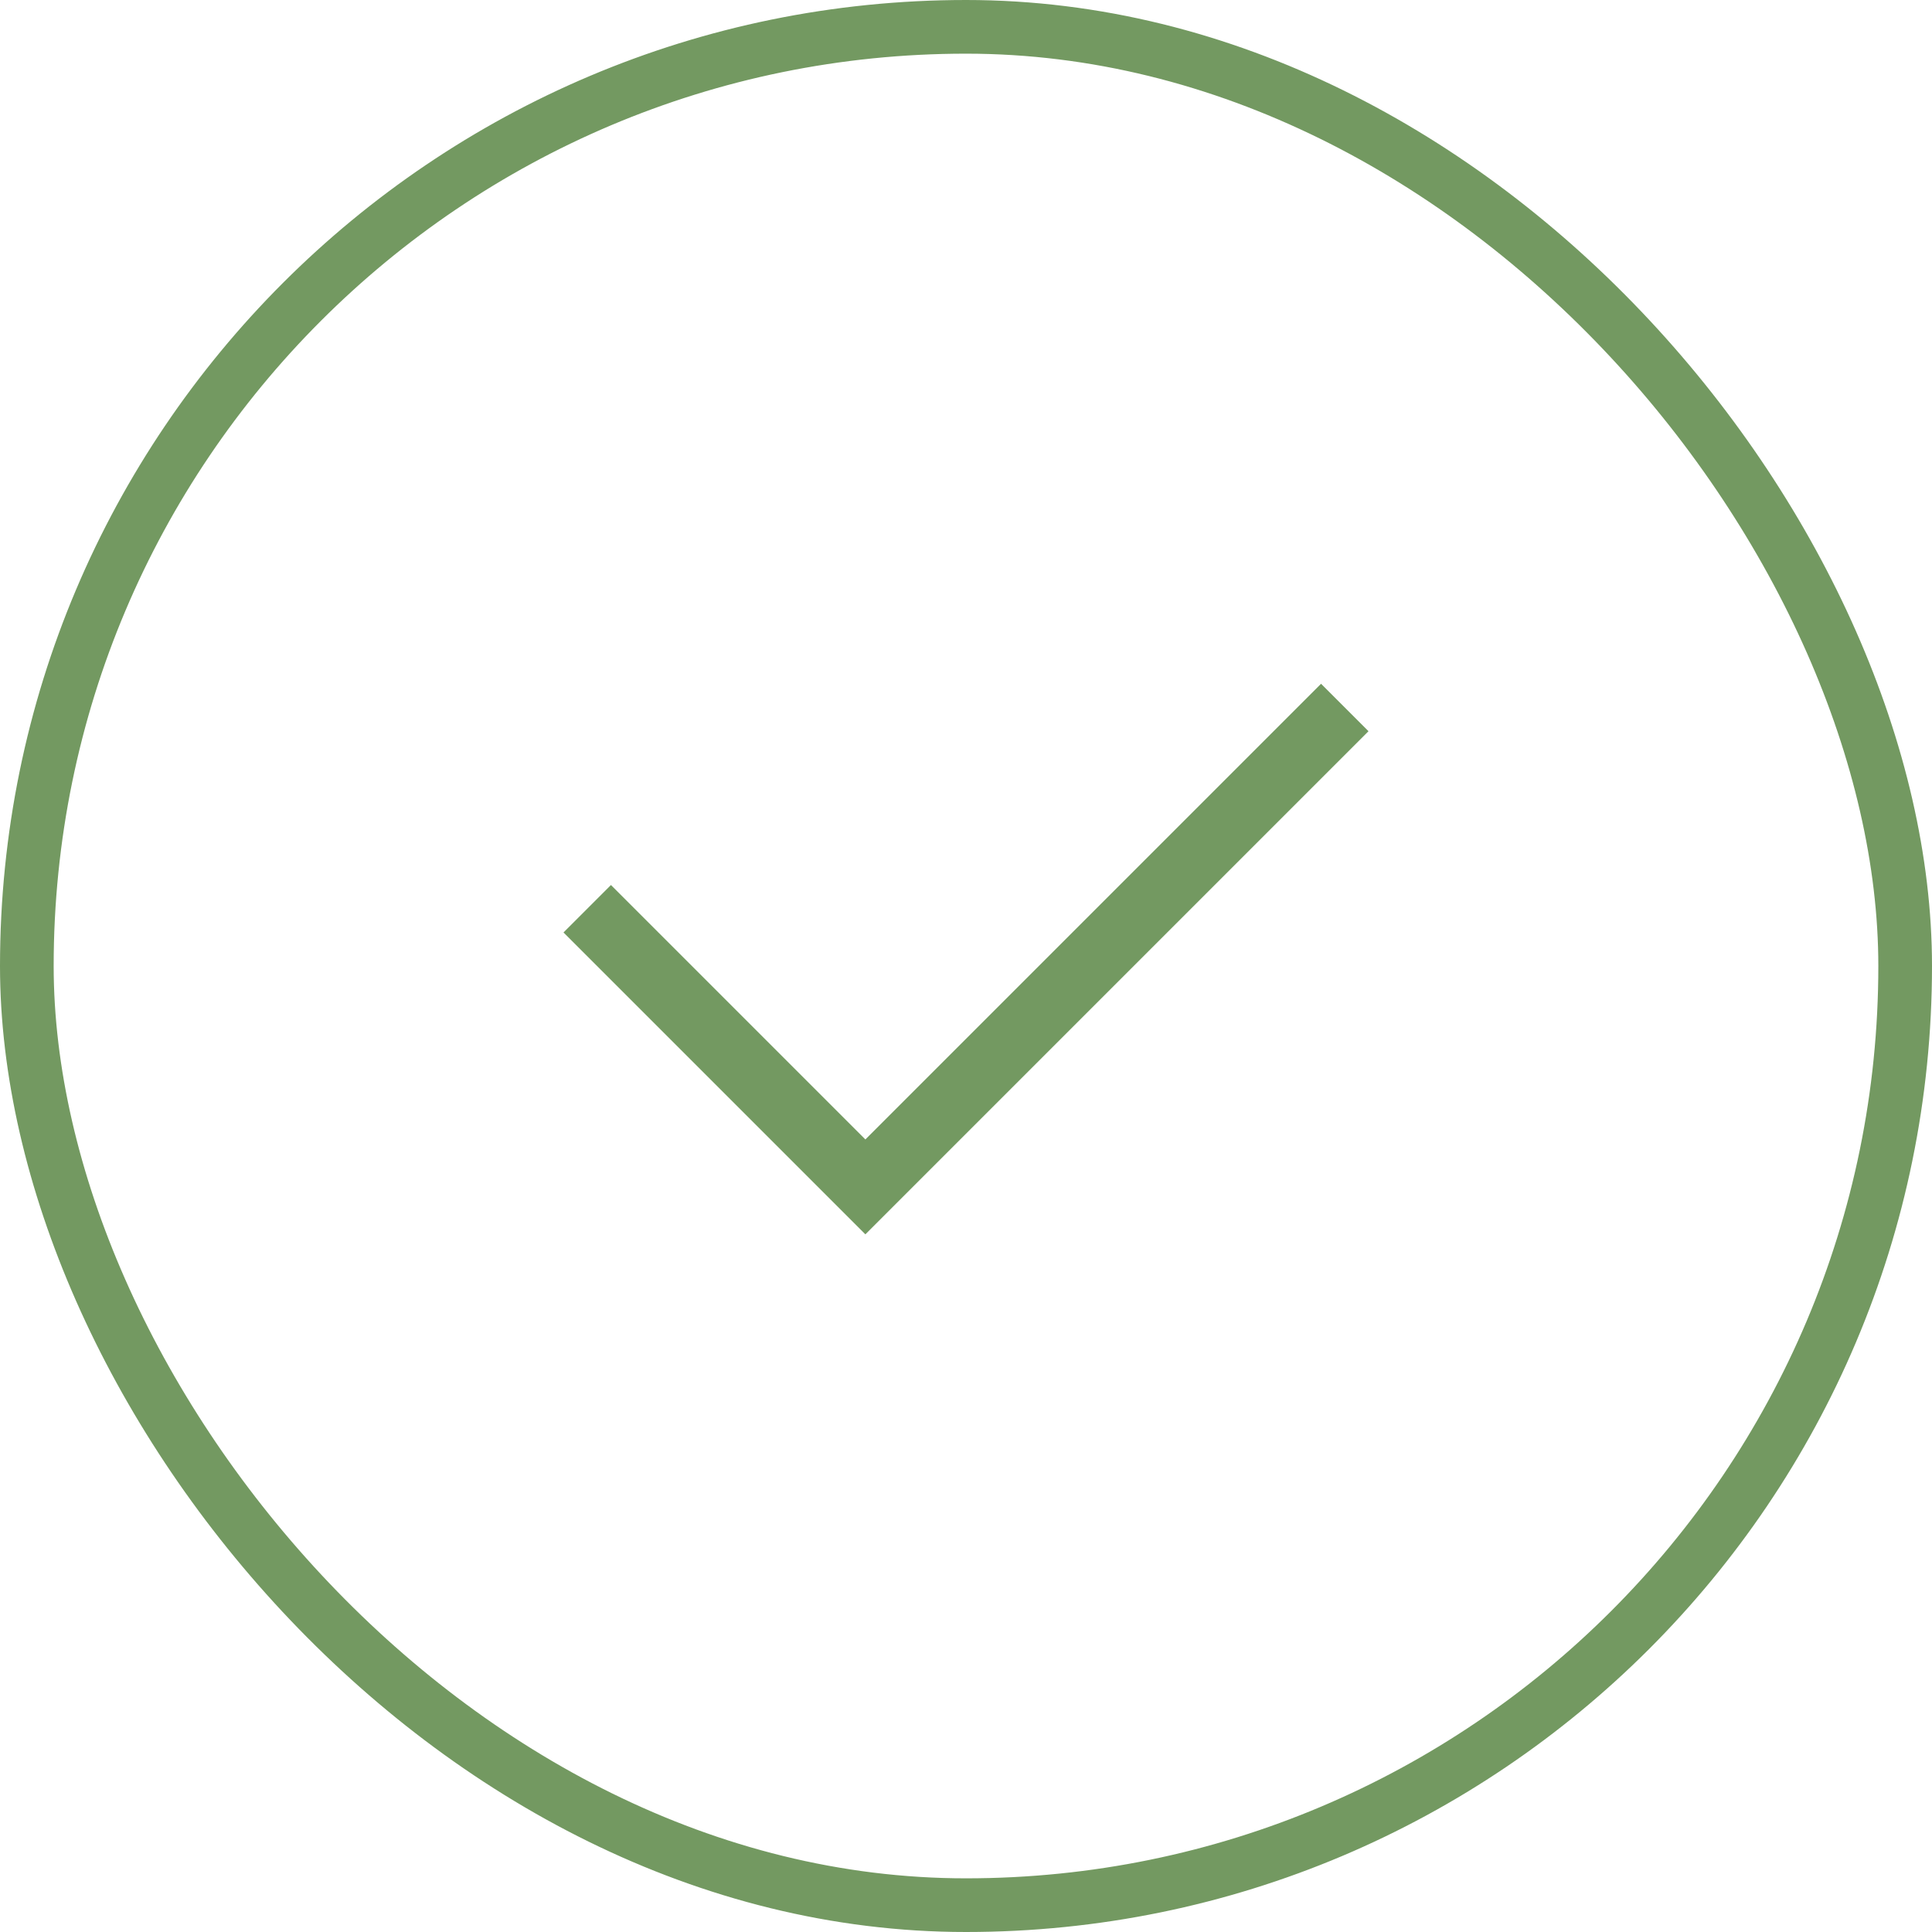 <svg width="36" height="36" viewBox="0 0 36 36" fill="none" xmlns="http://www.w3.org/2000/svg">
<rect x="0.5" y="0.5" width="35" height="35" rx="17.5" stroke="#739961"/>
<path d="M16.125 23L10.5 17.375L11.384 16.491L16.125 21.232L24.616 12.741L25.5 13.625L16.125 23Z" fill="#739961"/>
</svg>
